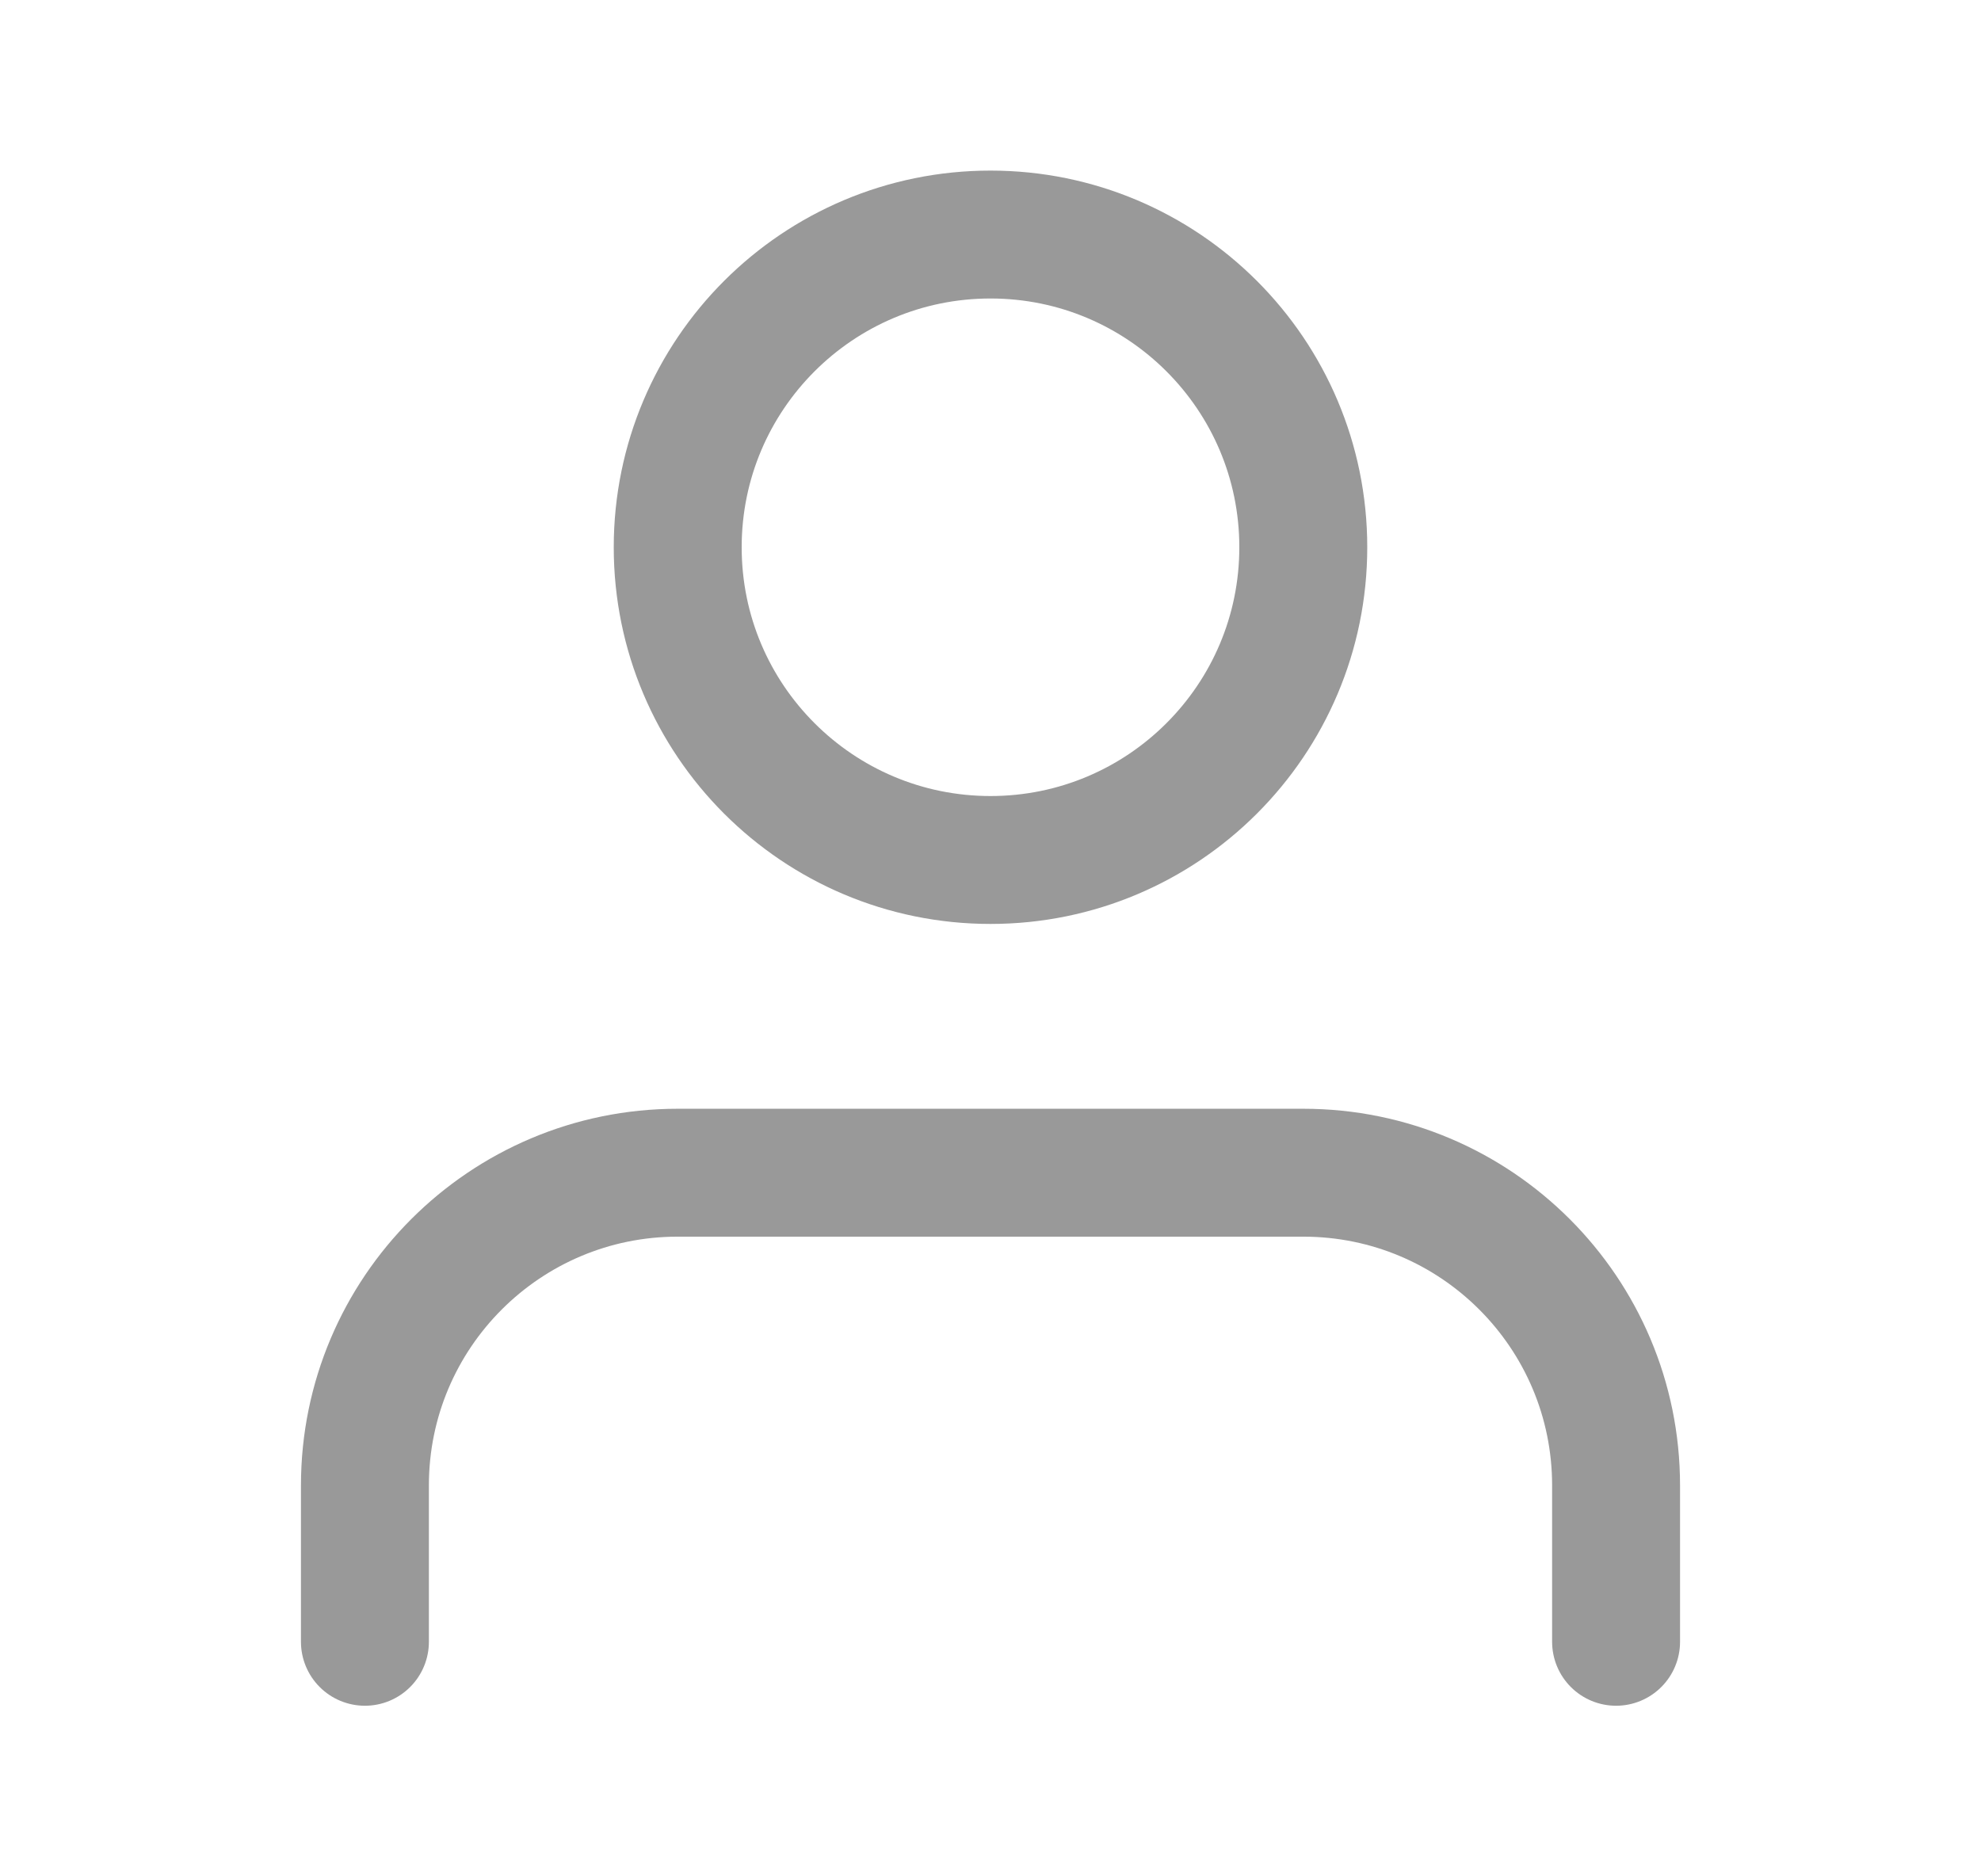 <svg width="19" height="18" viewBox="0 0 19 18" fill="none" xmlns="http://www.w3.org/2000/svg">
<path d="M15.5 15.75V14.25C15.5 12.593 14.157 11.25 12.5 11.25H6.5C4.843 11.25 3.5 12.593 3.5 14.25V15.75" stroke="#999999" stroke-width="1.227" stroke-linecap="round" stroke-linejoin="round"/>
<path fill-rule="evenodd" clip-rule="evenodd" d="M9.5 8.25C11.157 8.25 12.5 6.907 12.5 5.25C12.5 3.593 11.157 2.25 9.5 2.25C7.843 2.25 6.5 3.593 6.5 5.25C6.5 6.907 7.843 8.25 9.5 8.25Z" stroke="#999999" stroke-width="1.227" stroke-linecap="round" stroke-linejoin="round"/>
</svg>
